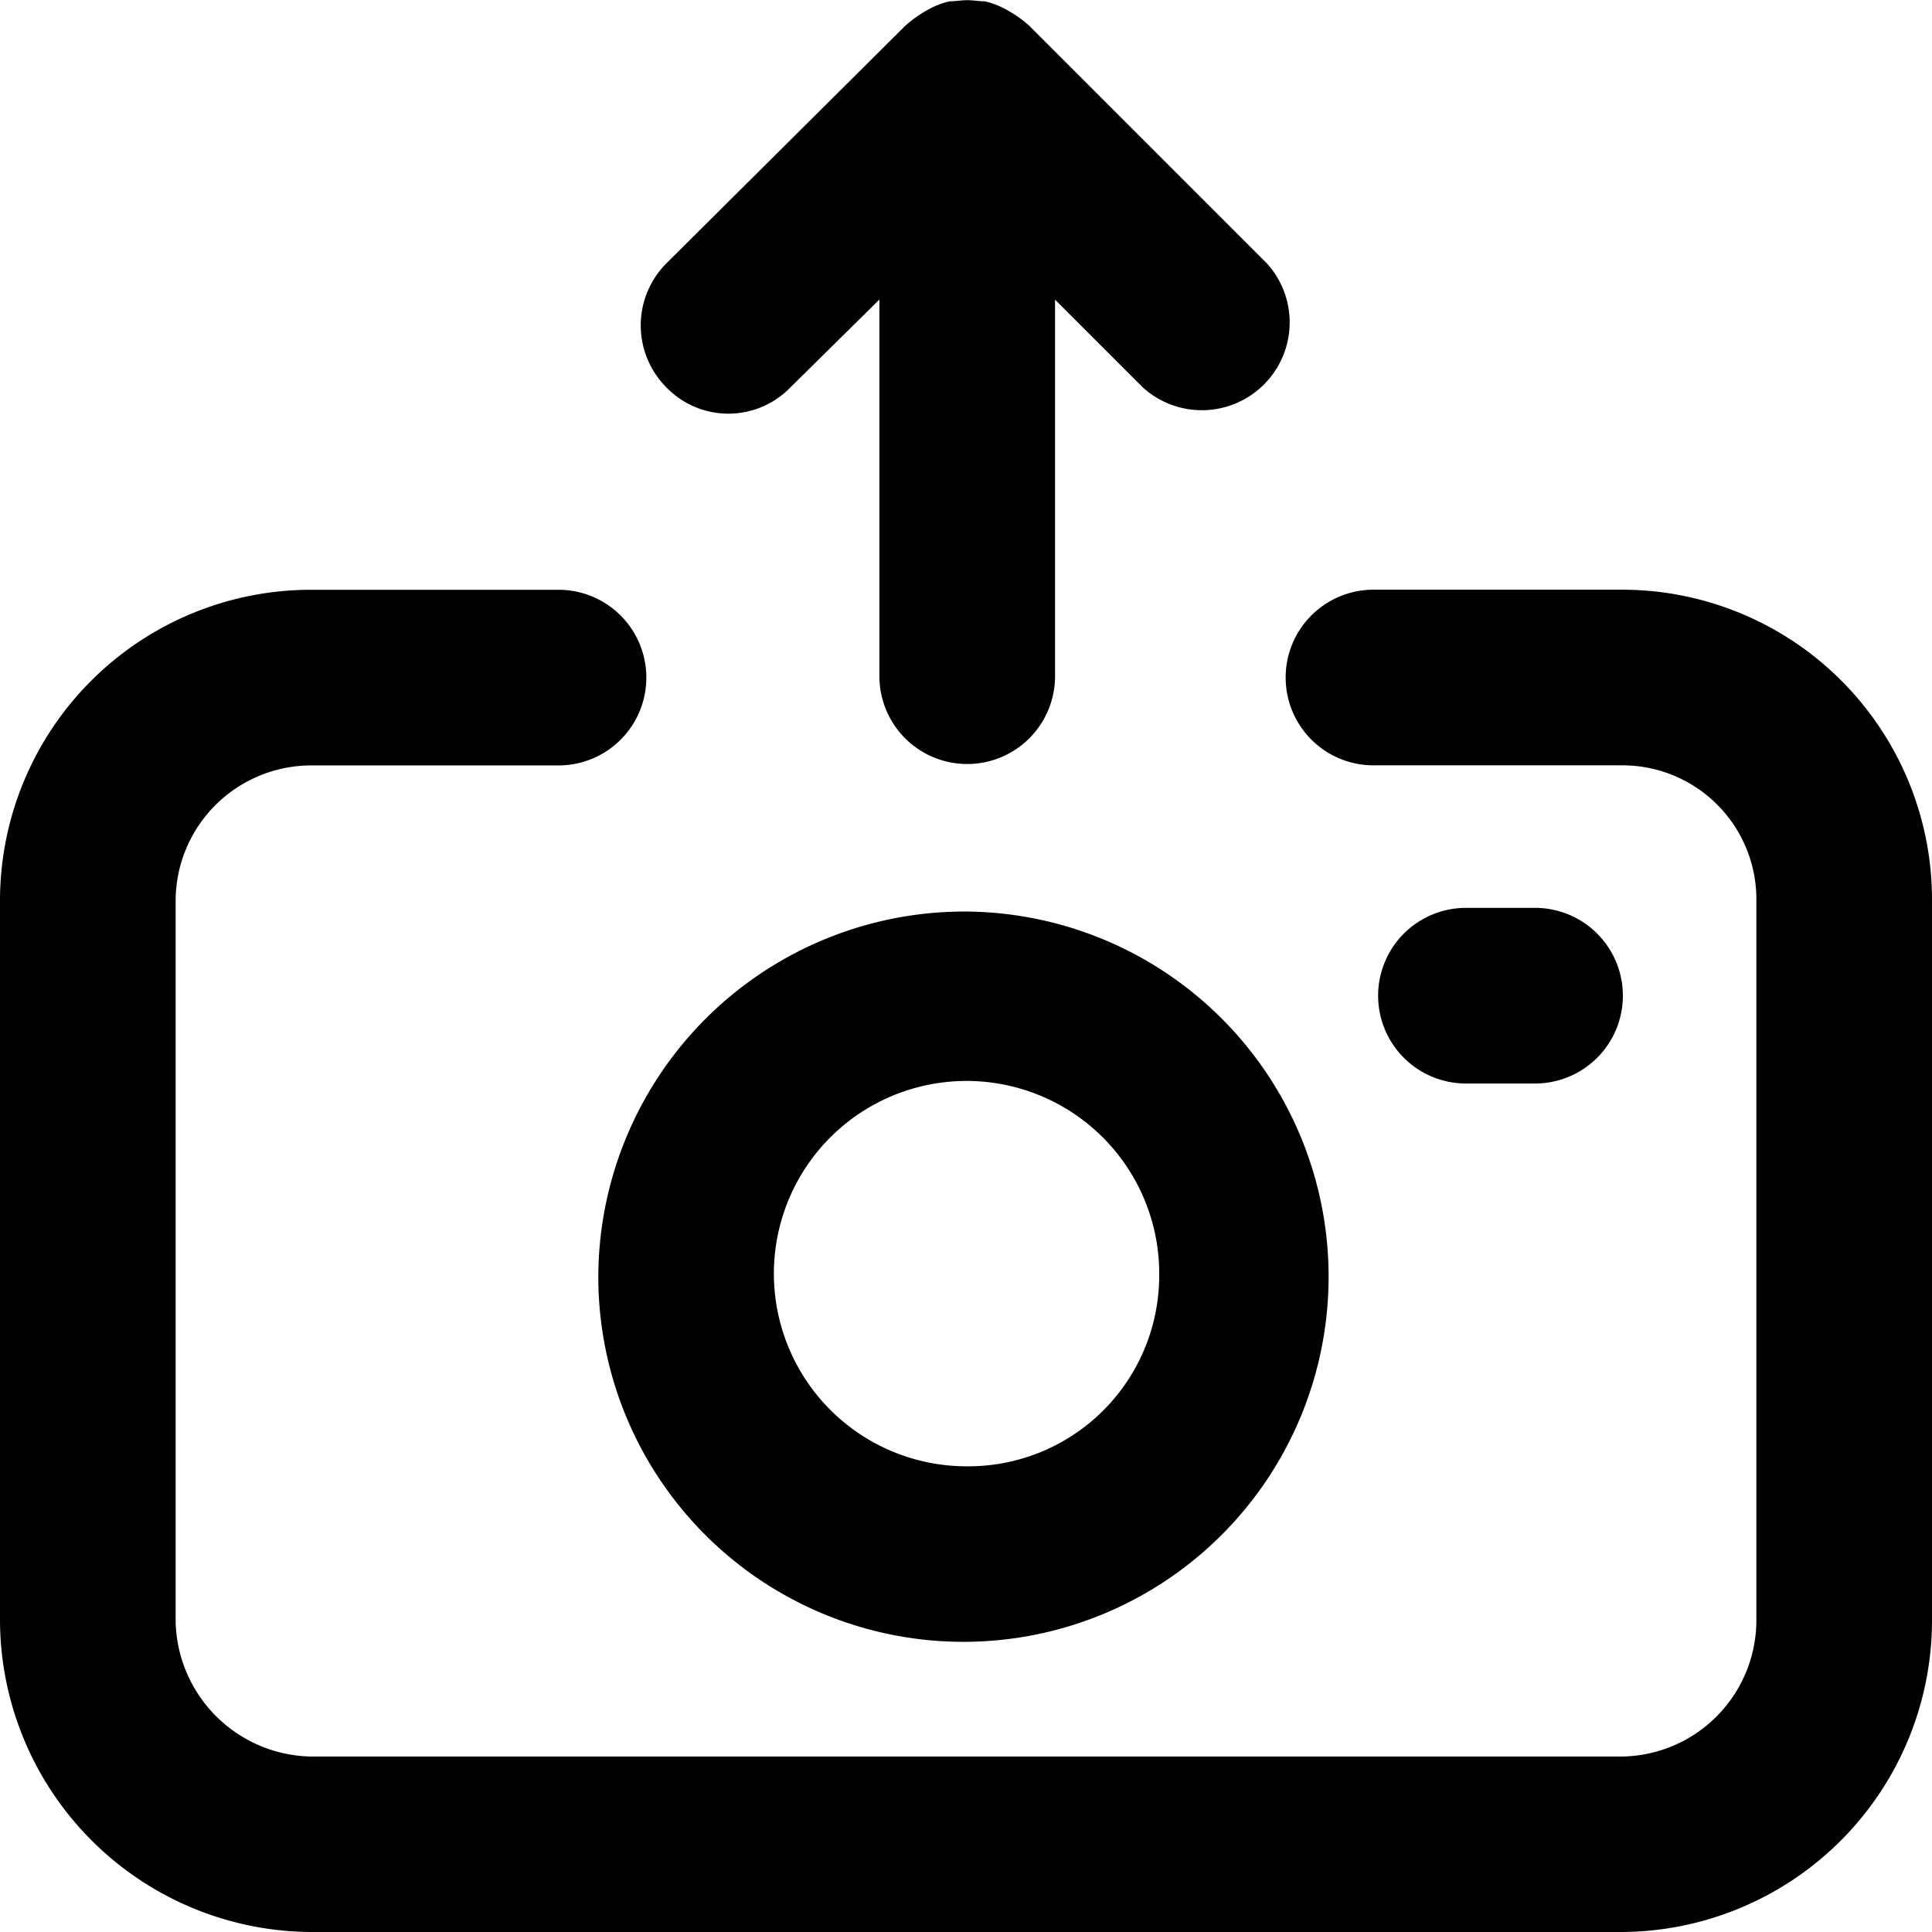 <svg xmlns="http://www.w3.org/2000/svg" width="22" height="22" viewBox="0 0 22 22">
  <g id="image_upload" transform="translate(-625.986 -483.986)">
    <g id="noun_Camera_Upload_625182" data-name="noun_Camera Upload_625182" transform="translate(625.986 483.986)">
      <g id="Group_582" data-name="Group 582" transform="translate(0 0)">
        <g id="Group_581" data-name="Group 581">
          <path id="Path_316" data-name="Path 316" d="M70.987,47.3a1,1,0,1,1,0,2H70.2a1,1,0,1,1,0-2Z" transform="translate(-53.507 -36.962)"/>
          <path id="Path_317" data-name="Path 317" d="M37.073,47.465a4.158,4.158,0,1,1-4.2,4.158A4.17,4.17,0,0,1,37.073,47.465Zm2.187,4.158a2.194,2.194,0,1,0-2.187,2.159A2.173,2.173,0,0,0,39.26,51.623Z" transform="translate(-26.06 -37.085)"/>
          <path id="Path_318" data-name="Path 318" d="M39.273,5.293,41.98,8a1,1,0,0,1-1.413,1.412l-1-1V12.7a1,1,0,0,1-2,0V8.411l-1.013,1a.983.983,0,0,1-1.413,0A1,1,0,0,1,35.14,8l2.72-2.705a1.355,1.355,0,0,1,.24-.173.93.93,0,0,1,.267-.107c.066,0,.133-.013.2-.013s.133.013.2.013a.93.93,0,0,1,.267.107A1.351,1.351,0,0,1,39.273,5.293Z" transform="translate(-27.553 -5)"/>
          <path id="Path_319" data-name="Path 319" d="M23.467,47.758H8.547A3.561,3.561,0,0,1,5,44.214V36.005a3.541,3.541,0,0,1,3.547-3.531H11.36a1,1,0,1,1,0,2H8.547A1.545,1.545,0,0,0,7,36.005v8.209A1.571,1.571,0,0,0,8.547,45.76h14.92A1.553,1.553,0,0,0,25,44.214V36.005a1.525,1.525,0,0,0-1.533-1.532H20.64a1,1,0,1,1,0-2h2.827A3.53,3.53,0,0,1,27,36.005v8.208A3.55,3.55,0,0,1,23.467,47.758Z" transform="translate(-5 -25.758)"/>
        </g>
      </g>
    </g>
  </g>
</svg>
